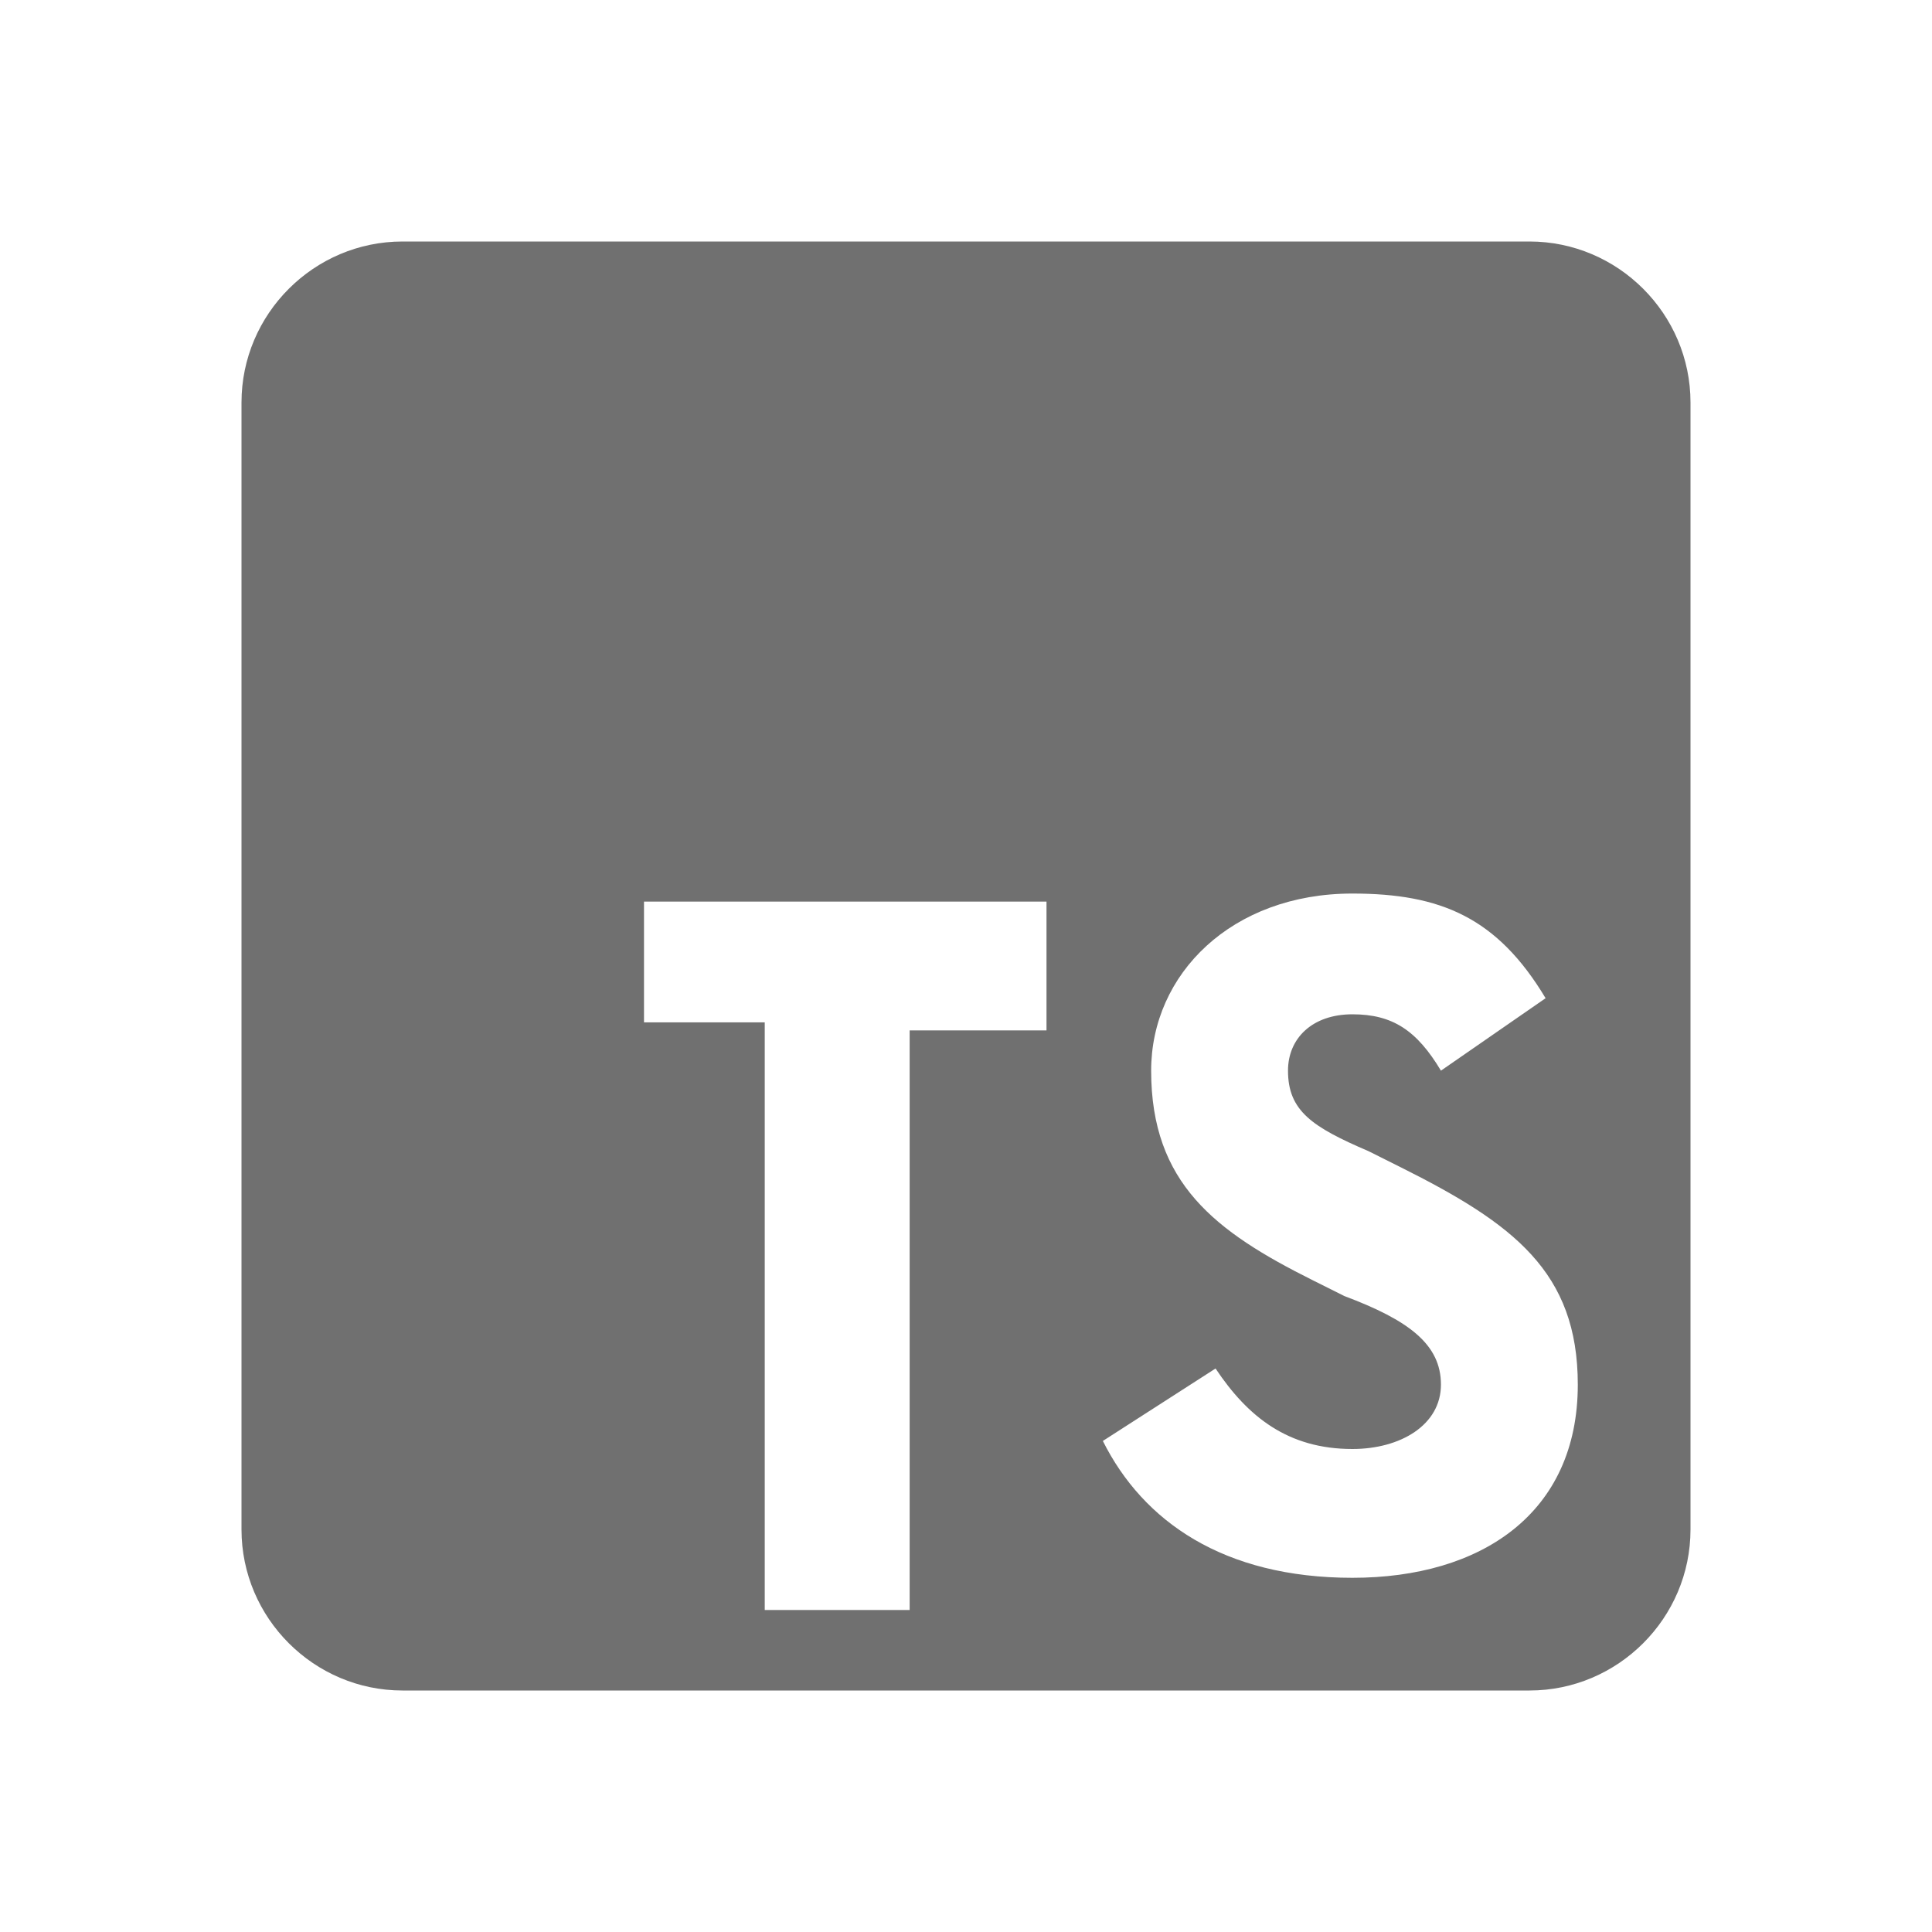 <svg width="24" height="24" viewBox="0 0 24 24" fill="none" xmlns="http://www.w3.org/2000/svg">
<path d="M5 3H19C20.1 3 21 3.9 21 5V19C21 20.1 20.1 21 19 21H5C3.9 21 3 20.1 3 19V5C3 3.9 3.9 3 5 3ZM13.7 17.9C14.2 18.9 15.2 19.6 16.8 19.6C18.4 19.6 19.6 18.8 19.6 17.2C19.6 15.8 18.8 15.2 17.4 14.5L17 14.3C16.3 14 16 13.8 16 13.3C16 12.9 16.3 12.6 16.8 12.6C17.3 12.6 17.6 12.8 17.9 13.3L19.2 12.4C18.6 11.4 17.9 11.1 16.8 11.1C15.3 11.1 14.3 12.1 14.3 13.3C14.3 14.7 15.1 15.3 16.3 15.9L16.7 16.1C17.5 16.4 17.9 16.7 17.9 17.2C17.9 17.7 17.4 18 16.8 18C16 18 15.5 17.6 15.1 17L13.7 17.9ZM13 11.2H8V12.7H9.5V20H11.3V12.8H13V11.2Z" fill="black" fill-opacity="0.56"/>
</svg>
